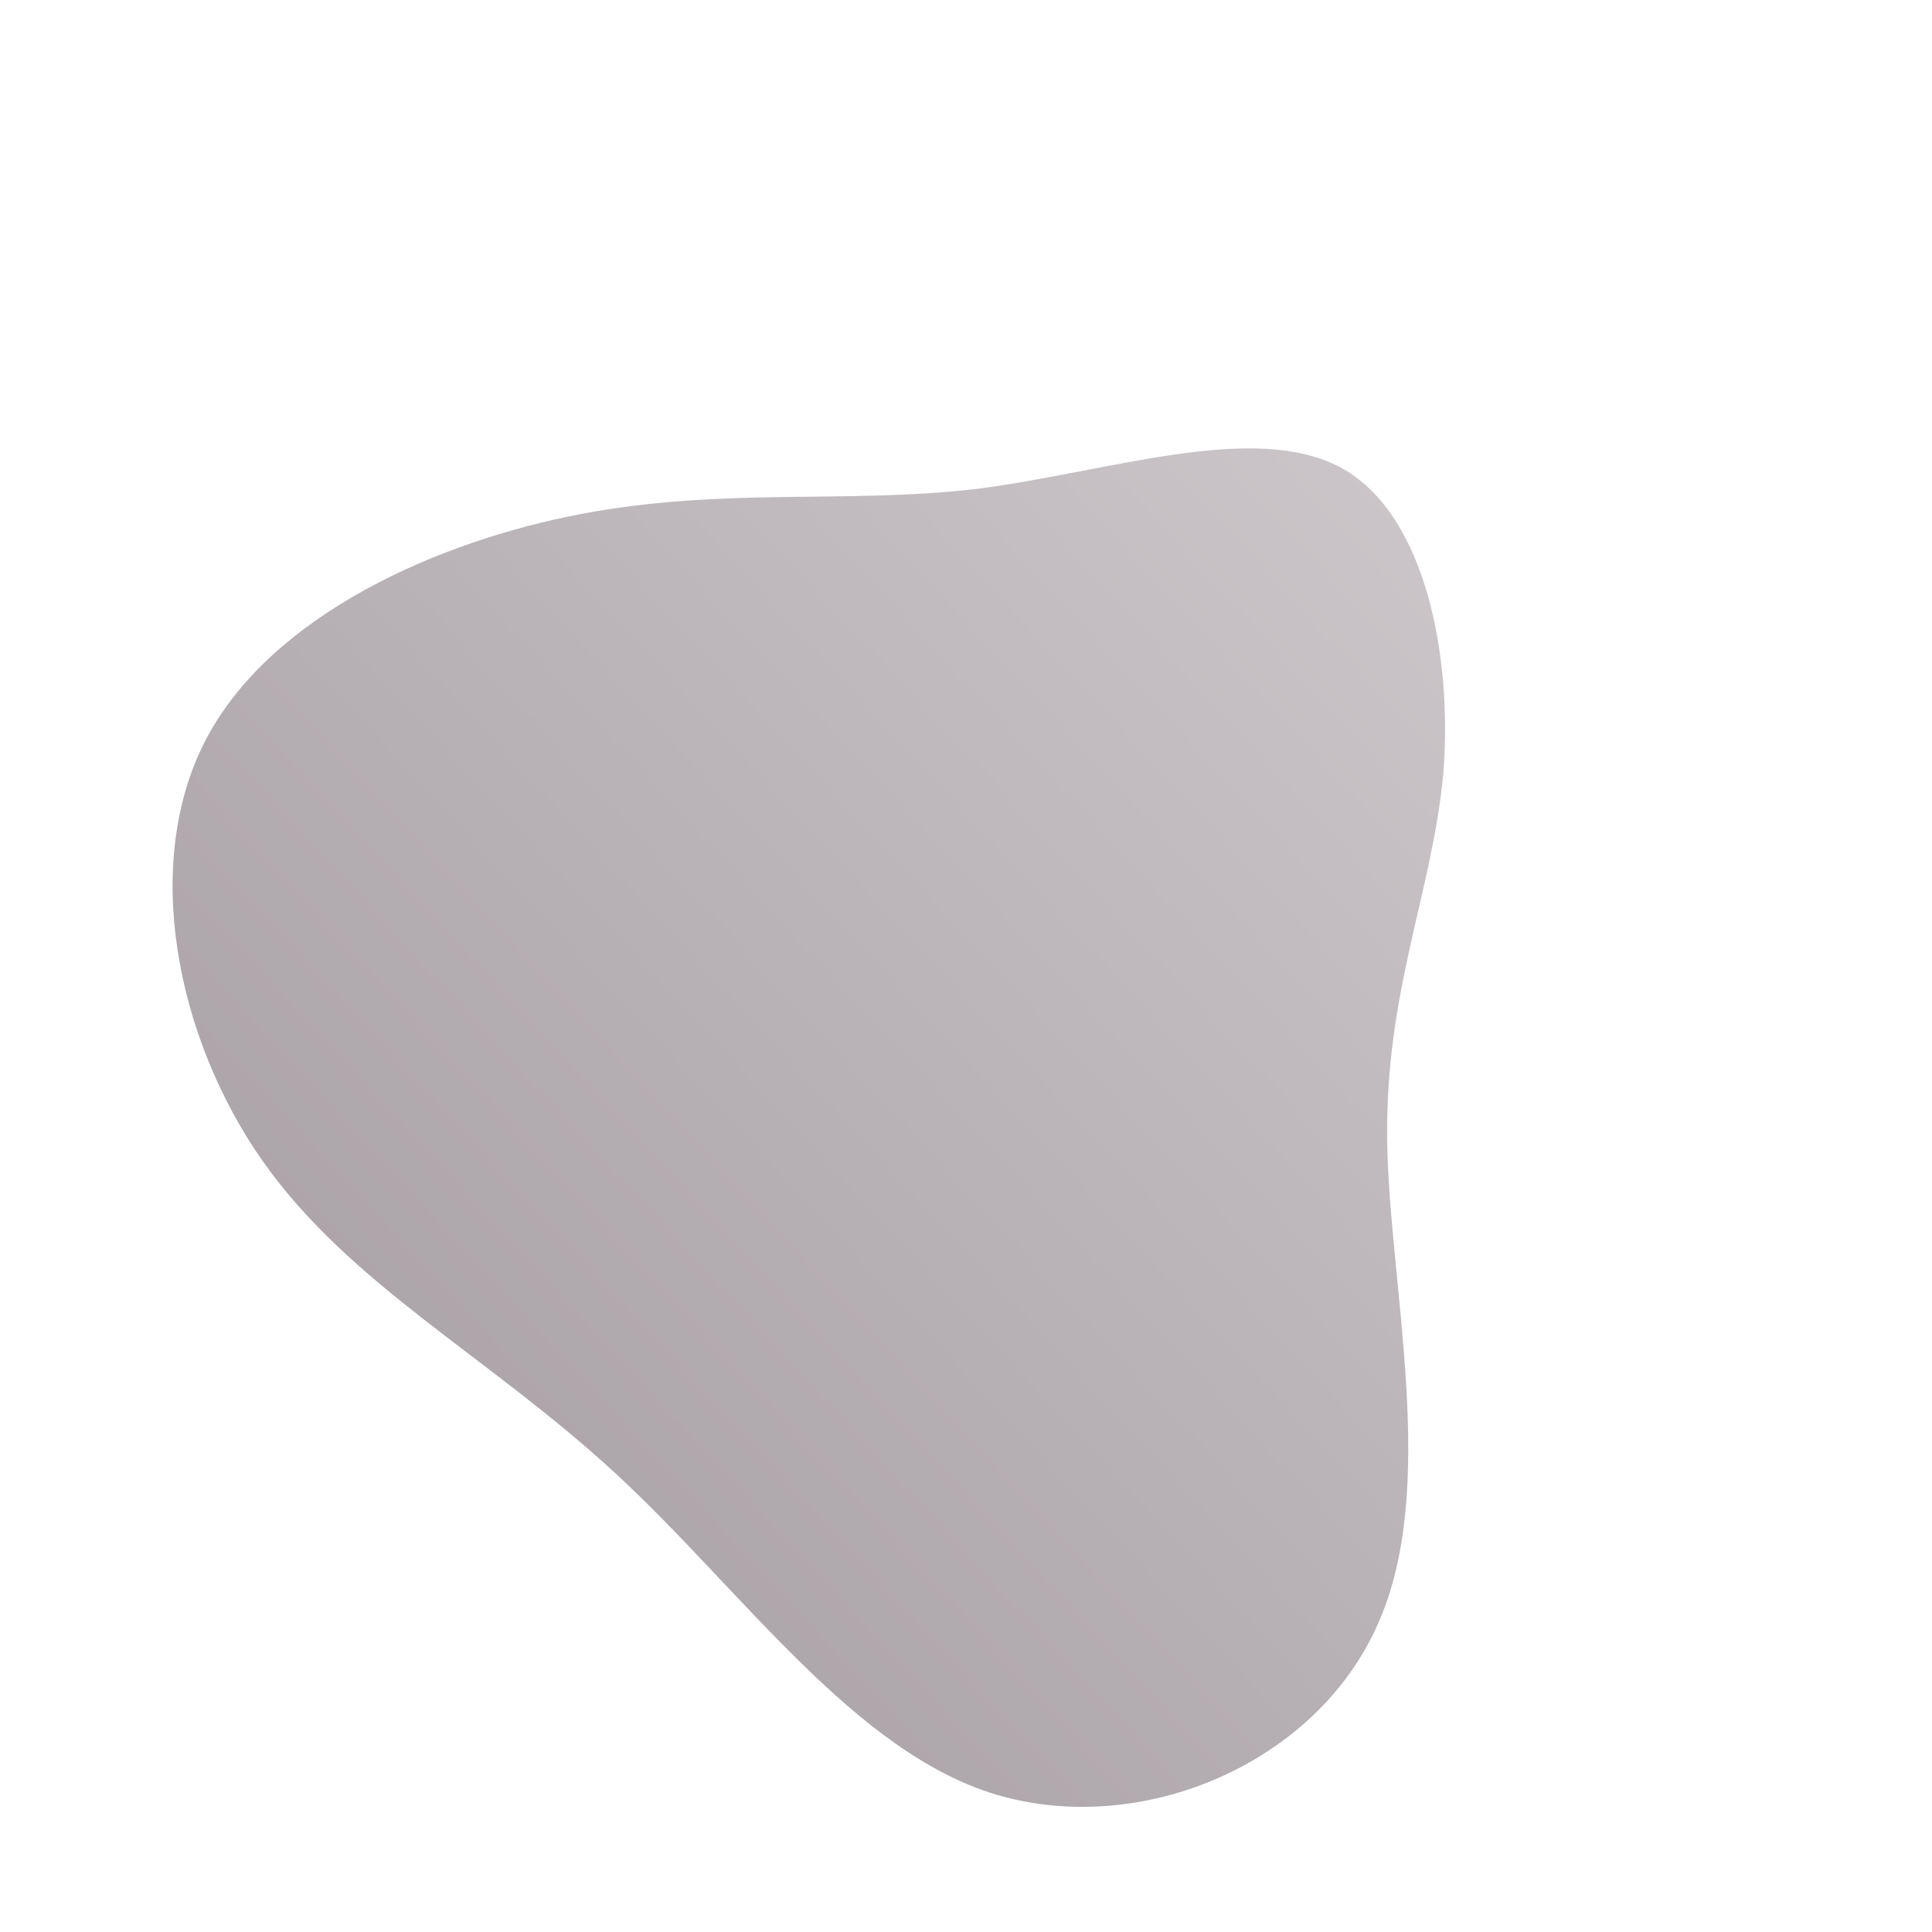 <!--?xml version="1.0" standalone="no"?-->
              <svg id="sw-js-blob-svg" viewBox="0 0 100 100" xmlns="http://www.w3.org/2000/svg" version="1.1">
                    <defs> 
                        <linearGradient id="sw-gradient" x1="0" x2="1" y1="1" y2="0">
                            <stop id="stop1" stop-color="rgba(160, 152, 157, 1)" offset="0%"></stop>
                            <stop id="stop2" stop-color="rgba(204.982, 199.123, 202.785, 1)" offset="100%"></stop>
                        </linearGradient>
                    </defs>
                <path fill="url(#sw-gradient)" d="M19.4,-25.8C23.8,-23.4,25.2,-16,24.7,-9.9C24.1,-3.7,21.7,1.3,21.8,9C21.9,16.6,24.5,27,21.3,34.1C18.1,41.3,9.1,45.1,1.6,42.9C-5.8,40.7,-11.6,32.3,-18.1,26.3C-24.7,20.2,-31.9,16.5,-36.4,10.1C-40.9,3.7,-42.7,-5.4,-39.3,-11.8C-35.9,-18.2,-27.3,-22,-19.9,-23.4C-12.5,-24.8,-6.2,-23.9,0.6,-24.7C7.5,-25.6,14.9,-28.2,19.4,-25.8Z" width="100%" height="100%" transform="translate(50 50)" stroke-width="0" style="transition: all 0.3s ease 0s;" stroke="url(#sw-gradient)"></path>
              </svg>